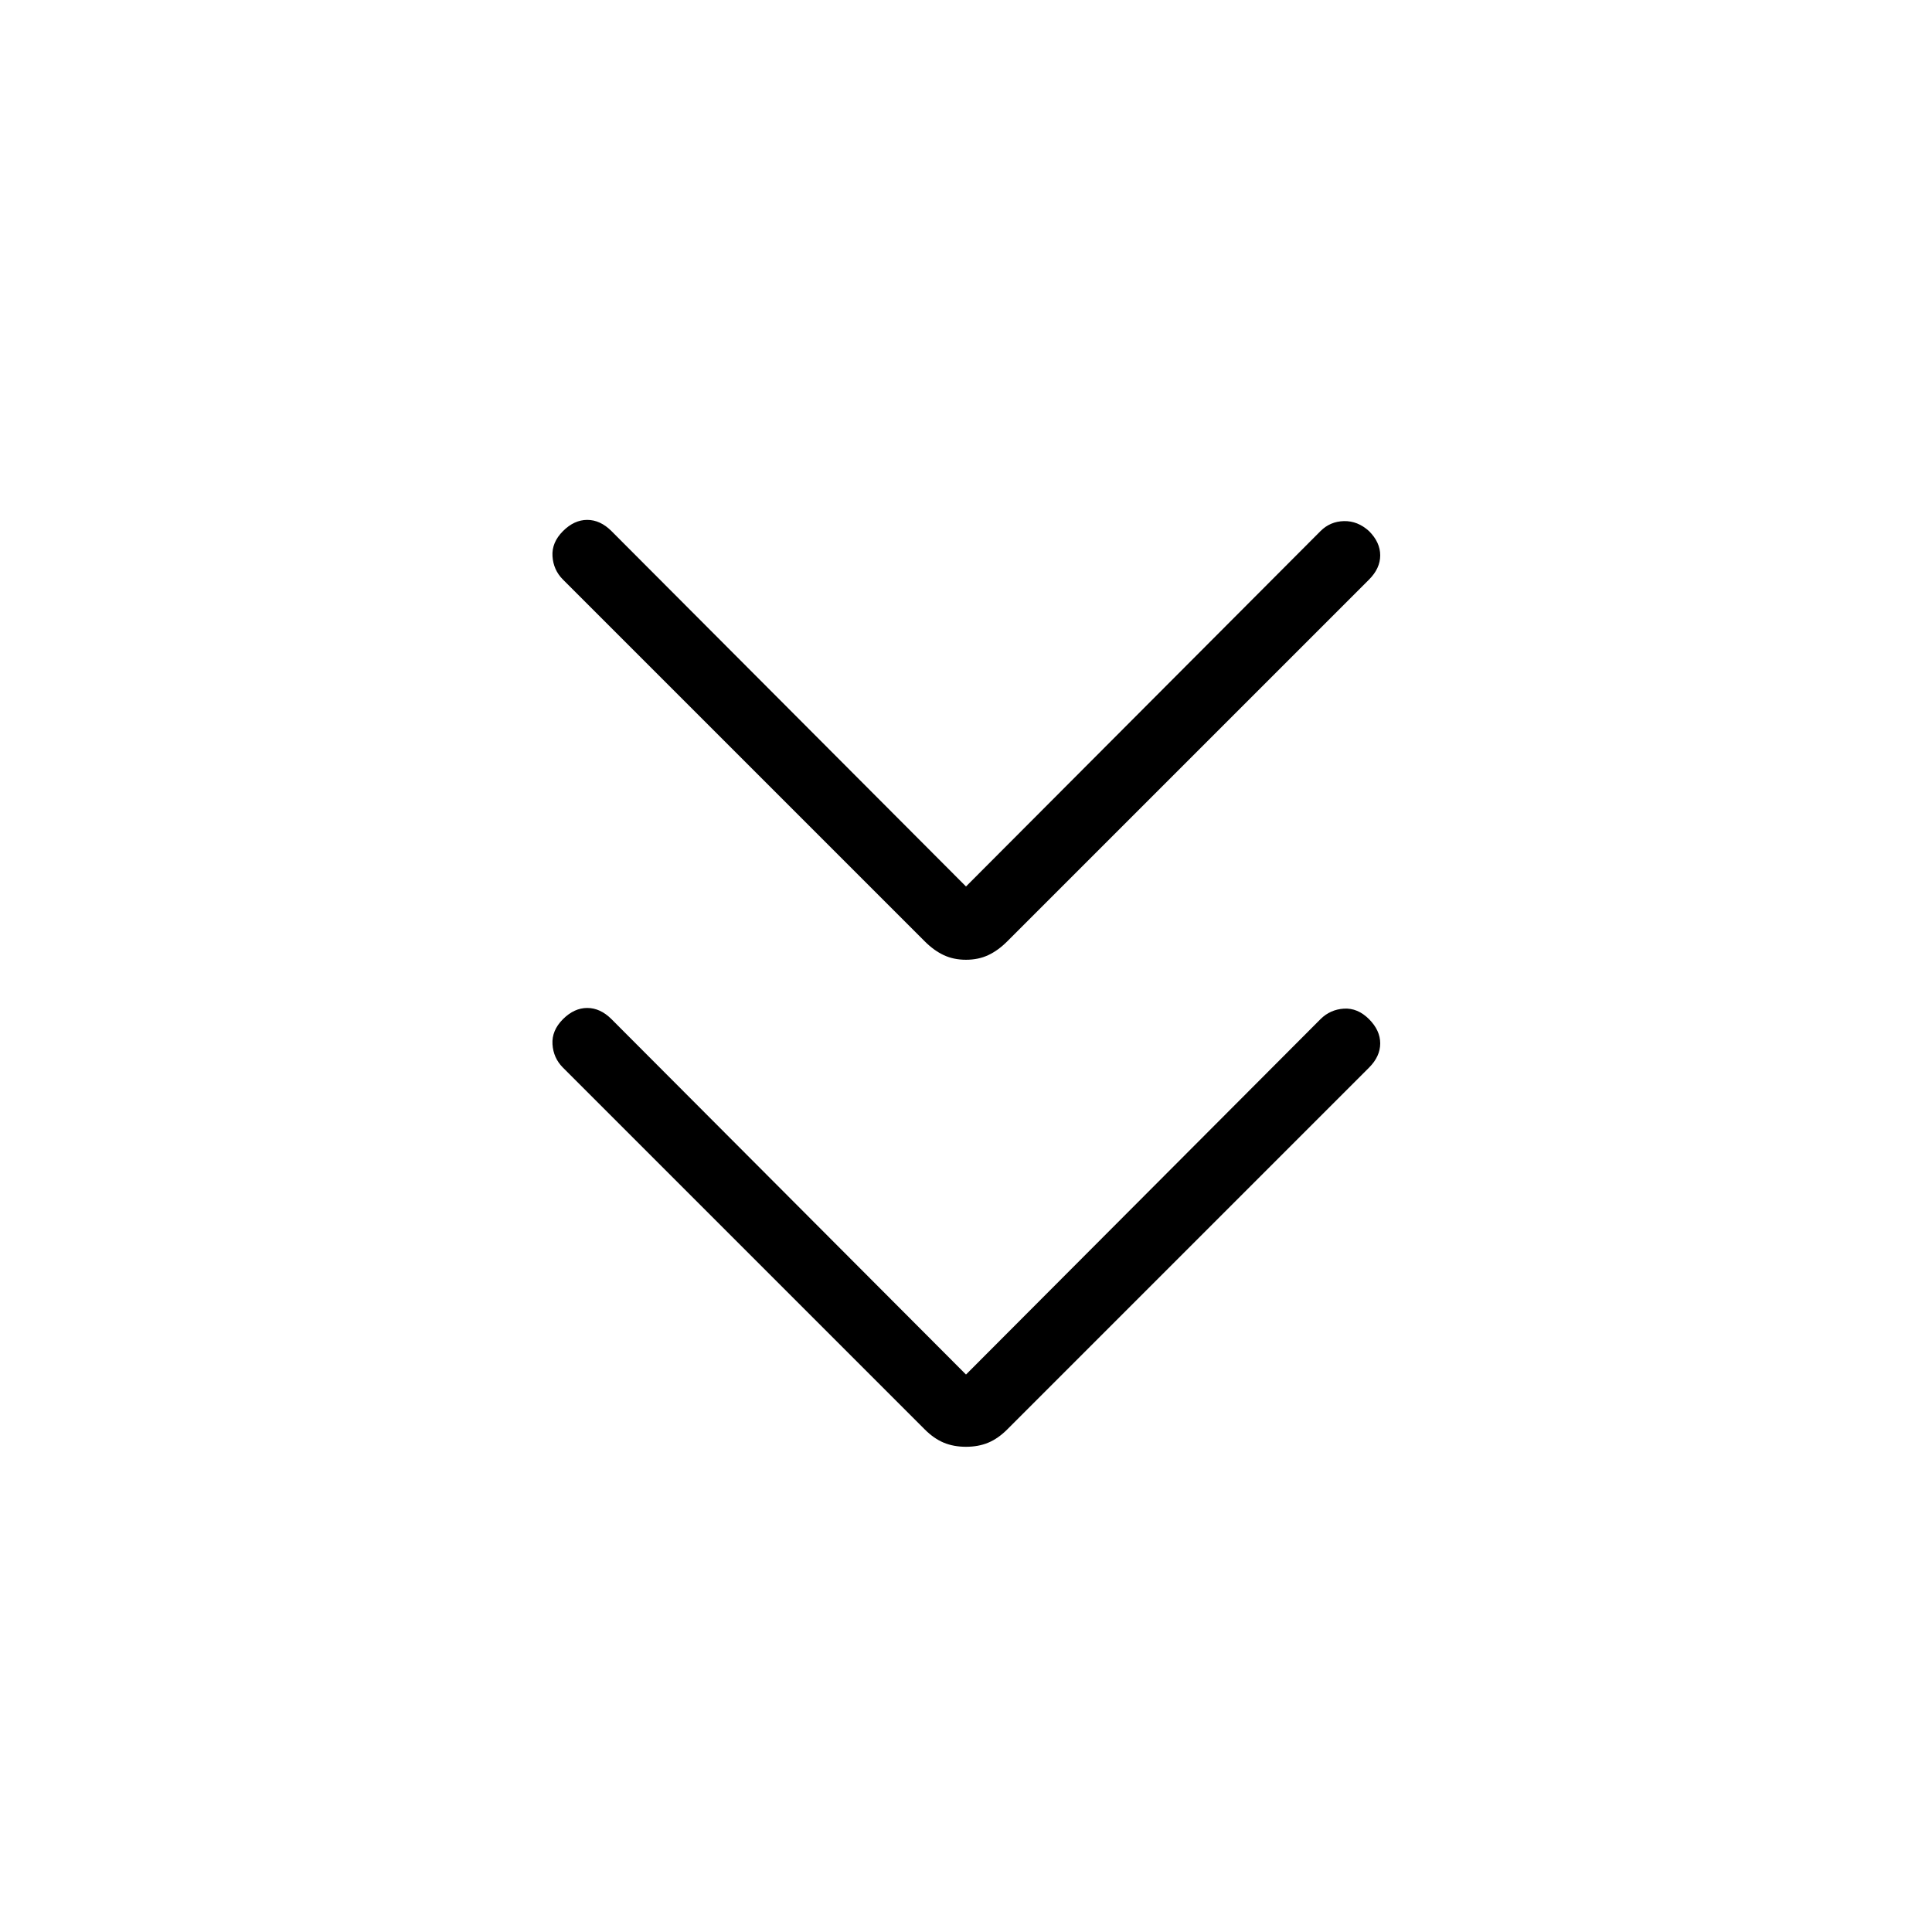 <svg xmlns="http://www.w3.org/2000/svg" height="40" viewBox="0 -960 960 960" width="40"><path d="m480-277 176.15-176.59q4.8-4.79 11.63-5.22 6.84-.42 12.48 5.22 5.56 5.56 5.56 12.05 0 6.49-5.56 12.05L500.51-249.74q-4.56 4.56-9.46 6.6-4.9 2.04-11.05 2.04t-11.05-2.04q-4.9-2.04-9.46-6.6L279.74-429.49q-4.79-4.79-5.21-11.63-.43-6.83 5.21-12.47 5.57-5.56 12.05-5.56 6.49 0 12.06 5.56L480-277Zm0-242.51L656.15-696.1q4.8-4.8 11.63-4.96 6.84-.17 12.48 4.96 5.56 5.56 5.56 12.05 0 6.49-5.56 12.05L500.51-492.26q-4.56 4.57-9.46 6.86-4.9 2.3-11.05 2.3t-11.05-2.3q-4.9-2.29-9.46-6.86L279.74-672q-4.79-4.8-5.21-11.63-.43-6.83 5.21-12.47 5.57-5.57 12.05-5.57 6.49 0 12.06 5.57L480-519.51Z"/></svg>